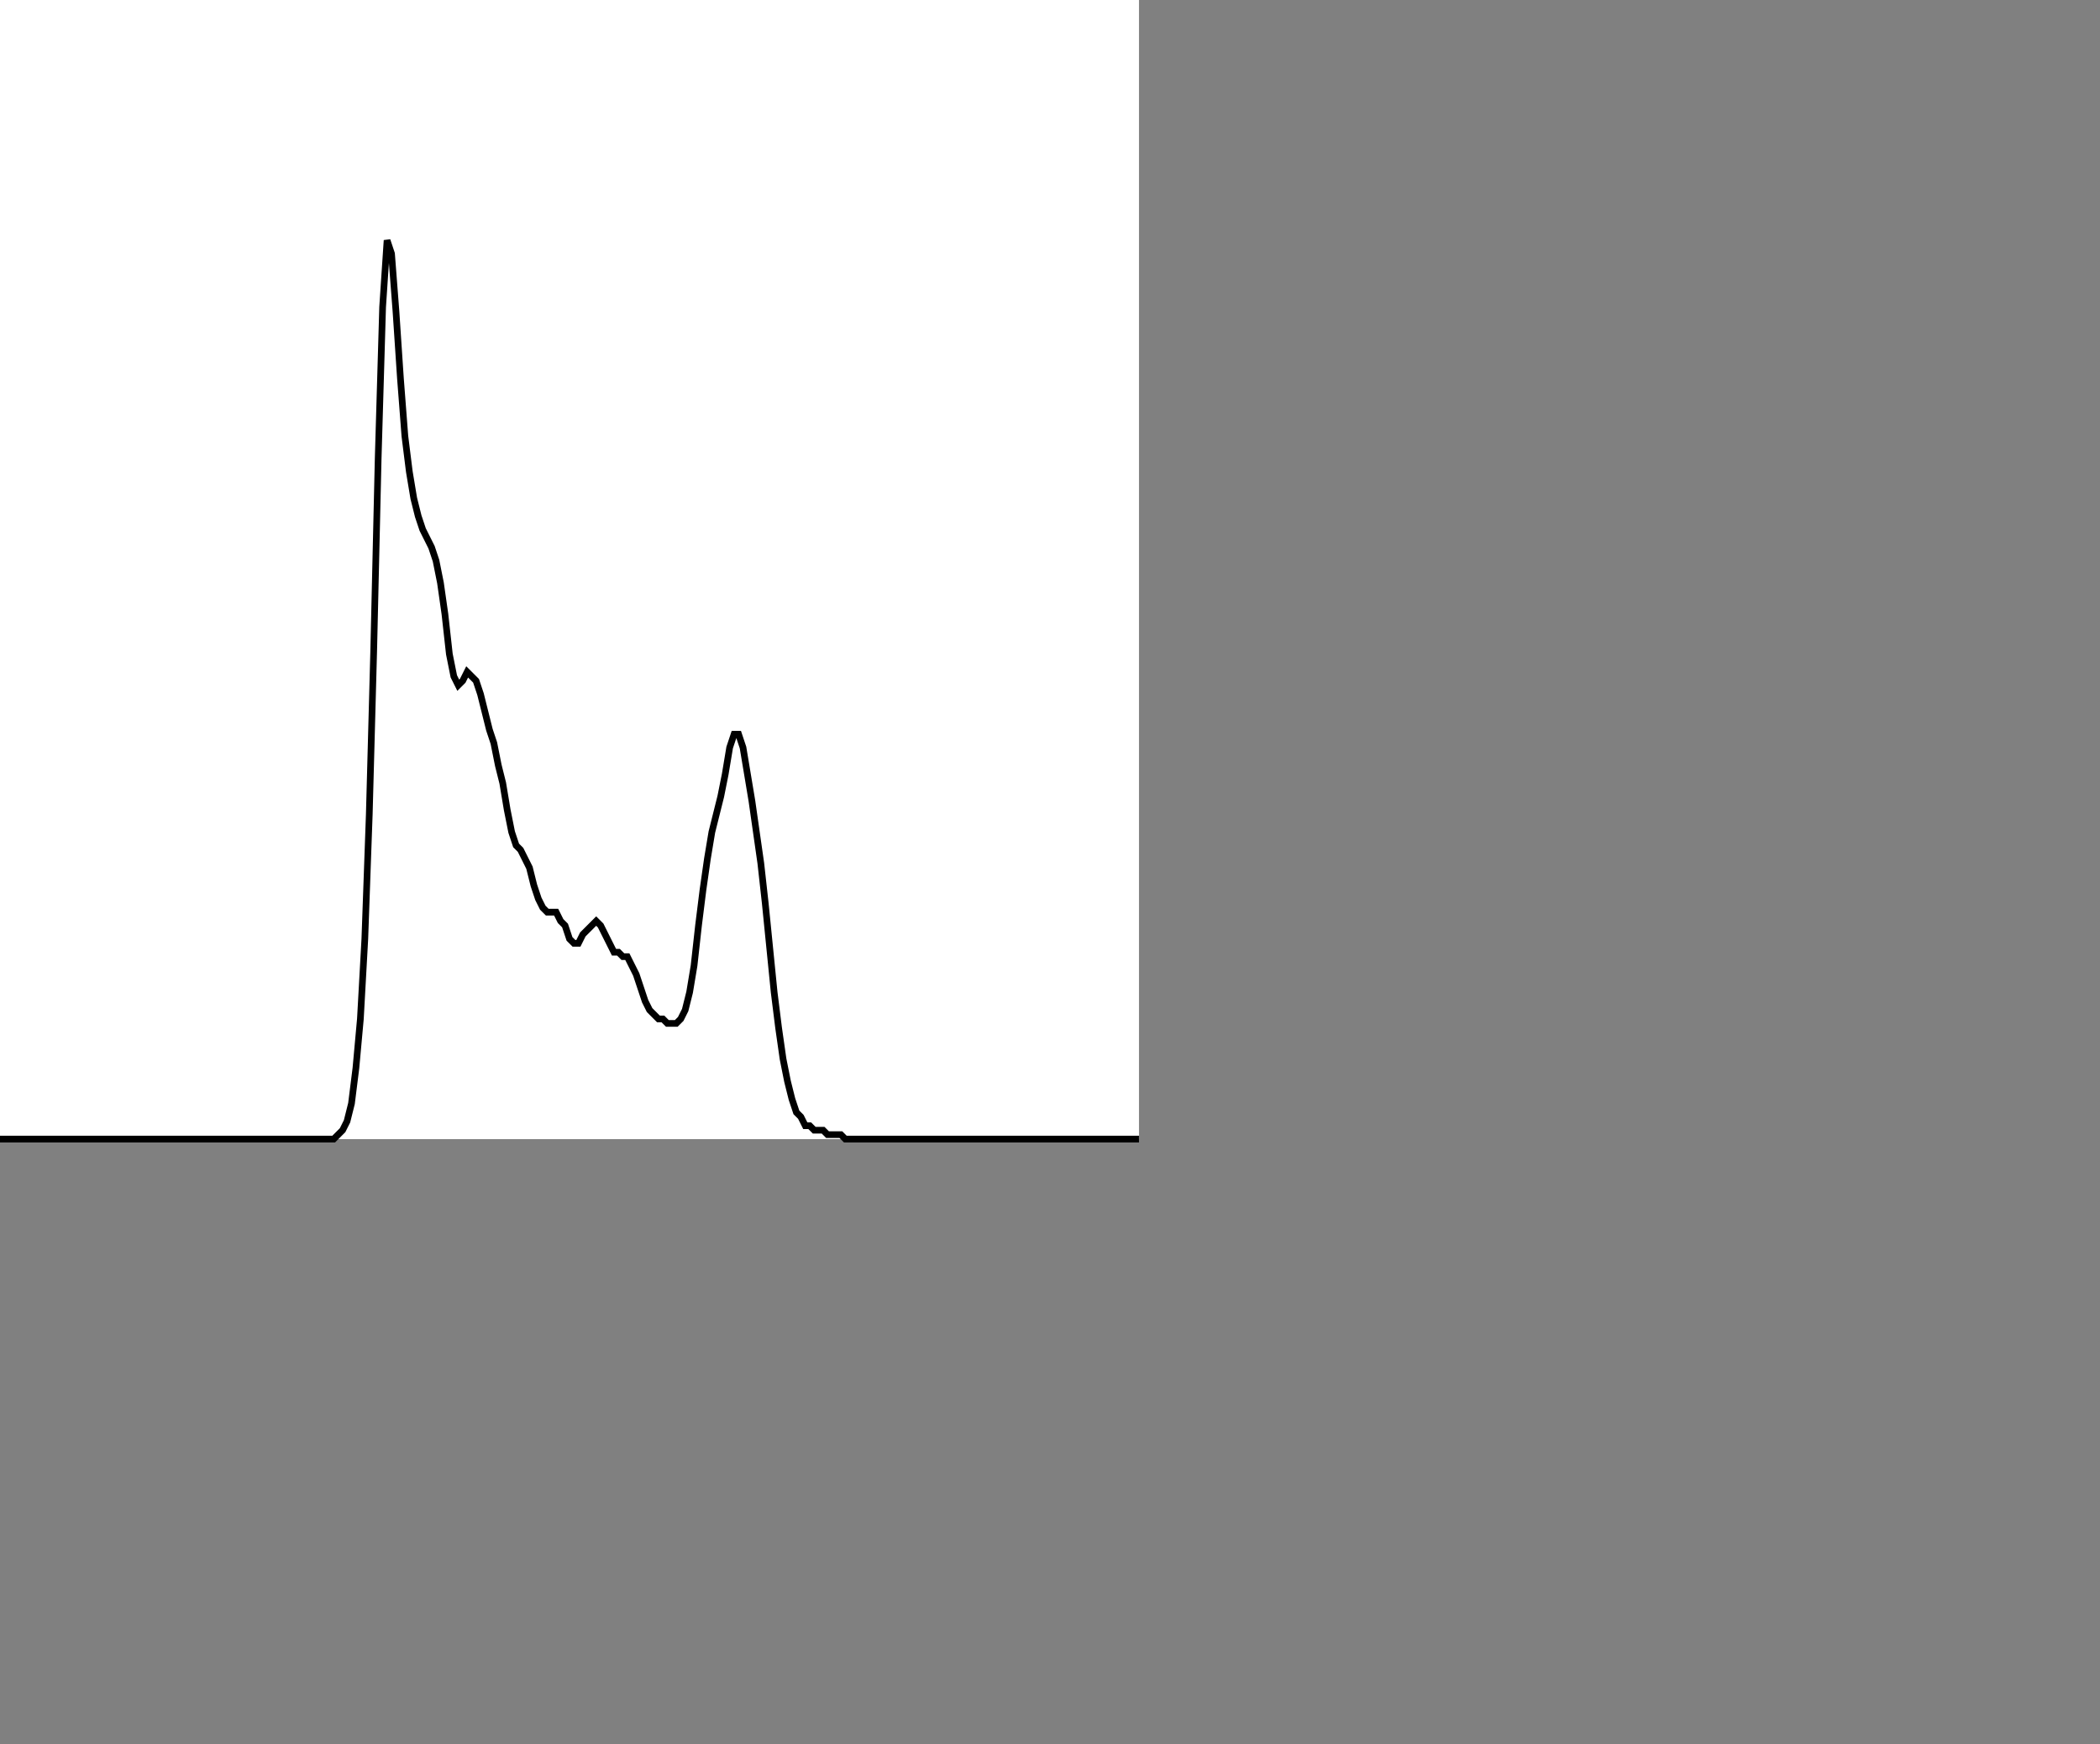 <?xml version="1.0" encoding="utf-8"?>
<!DOCTYPE svg PUBLIC "-//W3C//DTD SVG 1.1//EN" "http://www.w3.org/Graphics/SVG/1.1/DTD/svg11.dtd">
<svg version="1.1" id="Layer_1" xmlns="http://www.w3.org/2000/svg" xmlns:xlink="http://www.w3.org/1999/xlink" x="0px" y="0px"
	 width="472px" height="392px" viewBox="0 0 472 392" enable-background="new 0 0 472 392" xml:space="preserve">
    <rect x="0" y="0" width="472" height="392" fill="#808080" stroke="none"/>
    <!--<circle cx="50" cy="50" r="40" stroke="green" stroke-width="4" fill="yellow" />-->
    <rect x="0"  y="0"  width="256"  height="256"  style="fill:#ffffff" />
    <min value="0" />
    <max value="84" />
    <path type="histogram"  style="fill:#ffffff;stroke:#000000;stroke-width:1.5"  d="  M 0 256   L 0 256   L 0 256   L 1 256   L 2 256   L 3 256   L 4 256   L 5 256   L 6 256   L 7 256   L 8 256   L 9 256   L 10 256   L 11 256   L 12 256   L 13 256   L 14 256   L 15 256   L 16 256   L 17 256   L 18 256   L 19 256   L 20 256   L 21 256   L 22 256   L 23 256   L 24 256   L 25 256   L 26 256   L 27 256   L 28 256   L 29 256   L 30 256   L 31 256   L 32 256   L 33 256   L 34 256   L 35 256   L 36 256   L 37 256   L 38 256   L 39 256   L 40 256   L 41 256   L 42 256   L 43 256   L 44 256   L 45 256   L 46 256   L 47 256   L 48 256   L 49 256   L 50 256   L 51 256   L 52 256   L 53 256   L 54 256   L 55 256   L 56 256   L 57 256   L 58 256   L 59 256   L 60 256   L 61 256   L 62 256   L 63 256   L 64 256   L 65 256   L 66 256   L 67 256   L 68 256   L 69 256   L 70 256   L 71 256   L 72 256   L 73 256   L 74 256   L 75 256   L 76 255   L 77 254   L 78 252   L 79 248   L 80 240   L 81 229   L 82 211   L 83 183   L 84 146   L 85 103   L 86 69   L 87 54   L 88 57   L 89 70   L 90 85   L 91 98   L 92 106   L 93 112   L 94 116   L 95 119   L 96 121   L 97 123   L 98 126   L 99 131   L 100 138   L 101 147   L 102 152   L 103 154   L 104 153   L 105 151   L 106 152   L 107 153   L 108 156   L 109 160   L 110 164   L 111 167   L 112 172   L 113 176   L 114 182   L 115 187   L 116 190   L 117 191   L 118 193   L 119 195   L 120 199   L 121 202   L 122 204   L 123 205   L 124 205   L 125 205   L 126 207   L 127 208   L 128 211   L 129 212   L 130 212   L 131 210   L 132 209   L 133 208   L 134 207   L 135 208   L 136 210   L 137 212   L 138 214   L 139 214   L 140 215   L 141 215   L 142 217   L 143 219   L 144 222   L 145 225   L 146 227   L 147 228   L 148 229   L 149 229   L 150 230   L 151 230   L 152 230   L 153 229   L 154 227   L 155 223   L 156 217   L 157 208   L 158 200   L 159 193   L 160 187   L 161 183   L 162 179   L 163 174   L 164 168   L 165 165   L 166 165   L 167 168   L 168 174   L 169 180   L 170 187   L 171 194   L 172 203   L 173 213   L 174 223   L 175 231   L 176 238   L 177 243   L 178 247   L 179 250   L 180 251   L 181 253   L 182 253   L 183 254   L 184 254   L 185 254   L 186 255   L 187 255   L 188 255   L 189 255   L 190 256   L 191 256   L 192 256   L 193 256   L 194 256   L 195 256   L 196 256   L 197 256   L 198 256   L 199 256   L 200 256   L 201 256   L 202 256   L 203 256   L 204 256   L 205 256   L 206 256   L 207 256   L 208 256   L 209 256   L 210 256   L 211 256   L 212 256   L 213 256   L 214 256   L 215 256   L 216 256   L 217 256   L 218 256   L 219 256   L 220 256   L 221 256   L 222 256   L 223 256   L 224 256   L 225 256   L 226 256   L 227 256   L 228 256   L 229 256   L 230 256   L 231 256   L 232 256   L 233 256   L 234 256   L 235 256   L 236 256   L 237 256   L 238 256   L 239 256   L 240 256   L 241 256   L 242 256   L 243 256   L 244 256   L 245 256   L 246 256   L 247 256   L 248 256   L 249 256   L 250 256   L 251 256   L 252 256   L 253 256   L 254 256   L 255 256   L 256 256   L 256 256  " />
</svg>